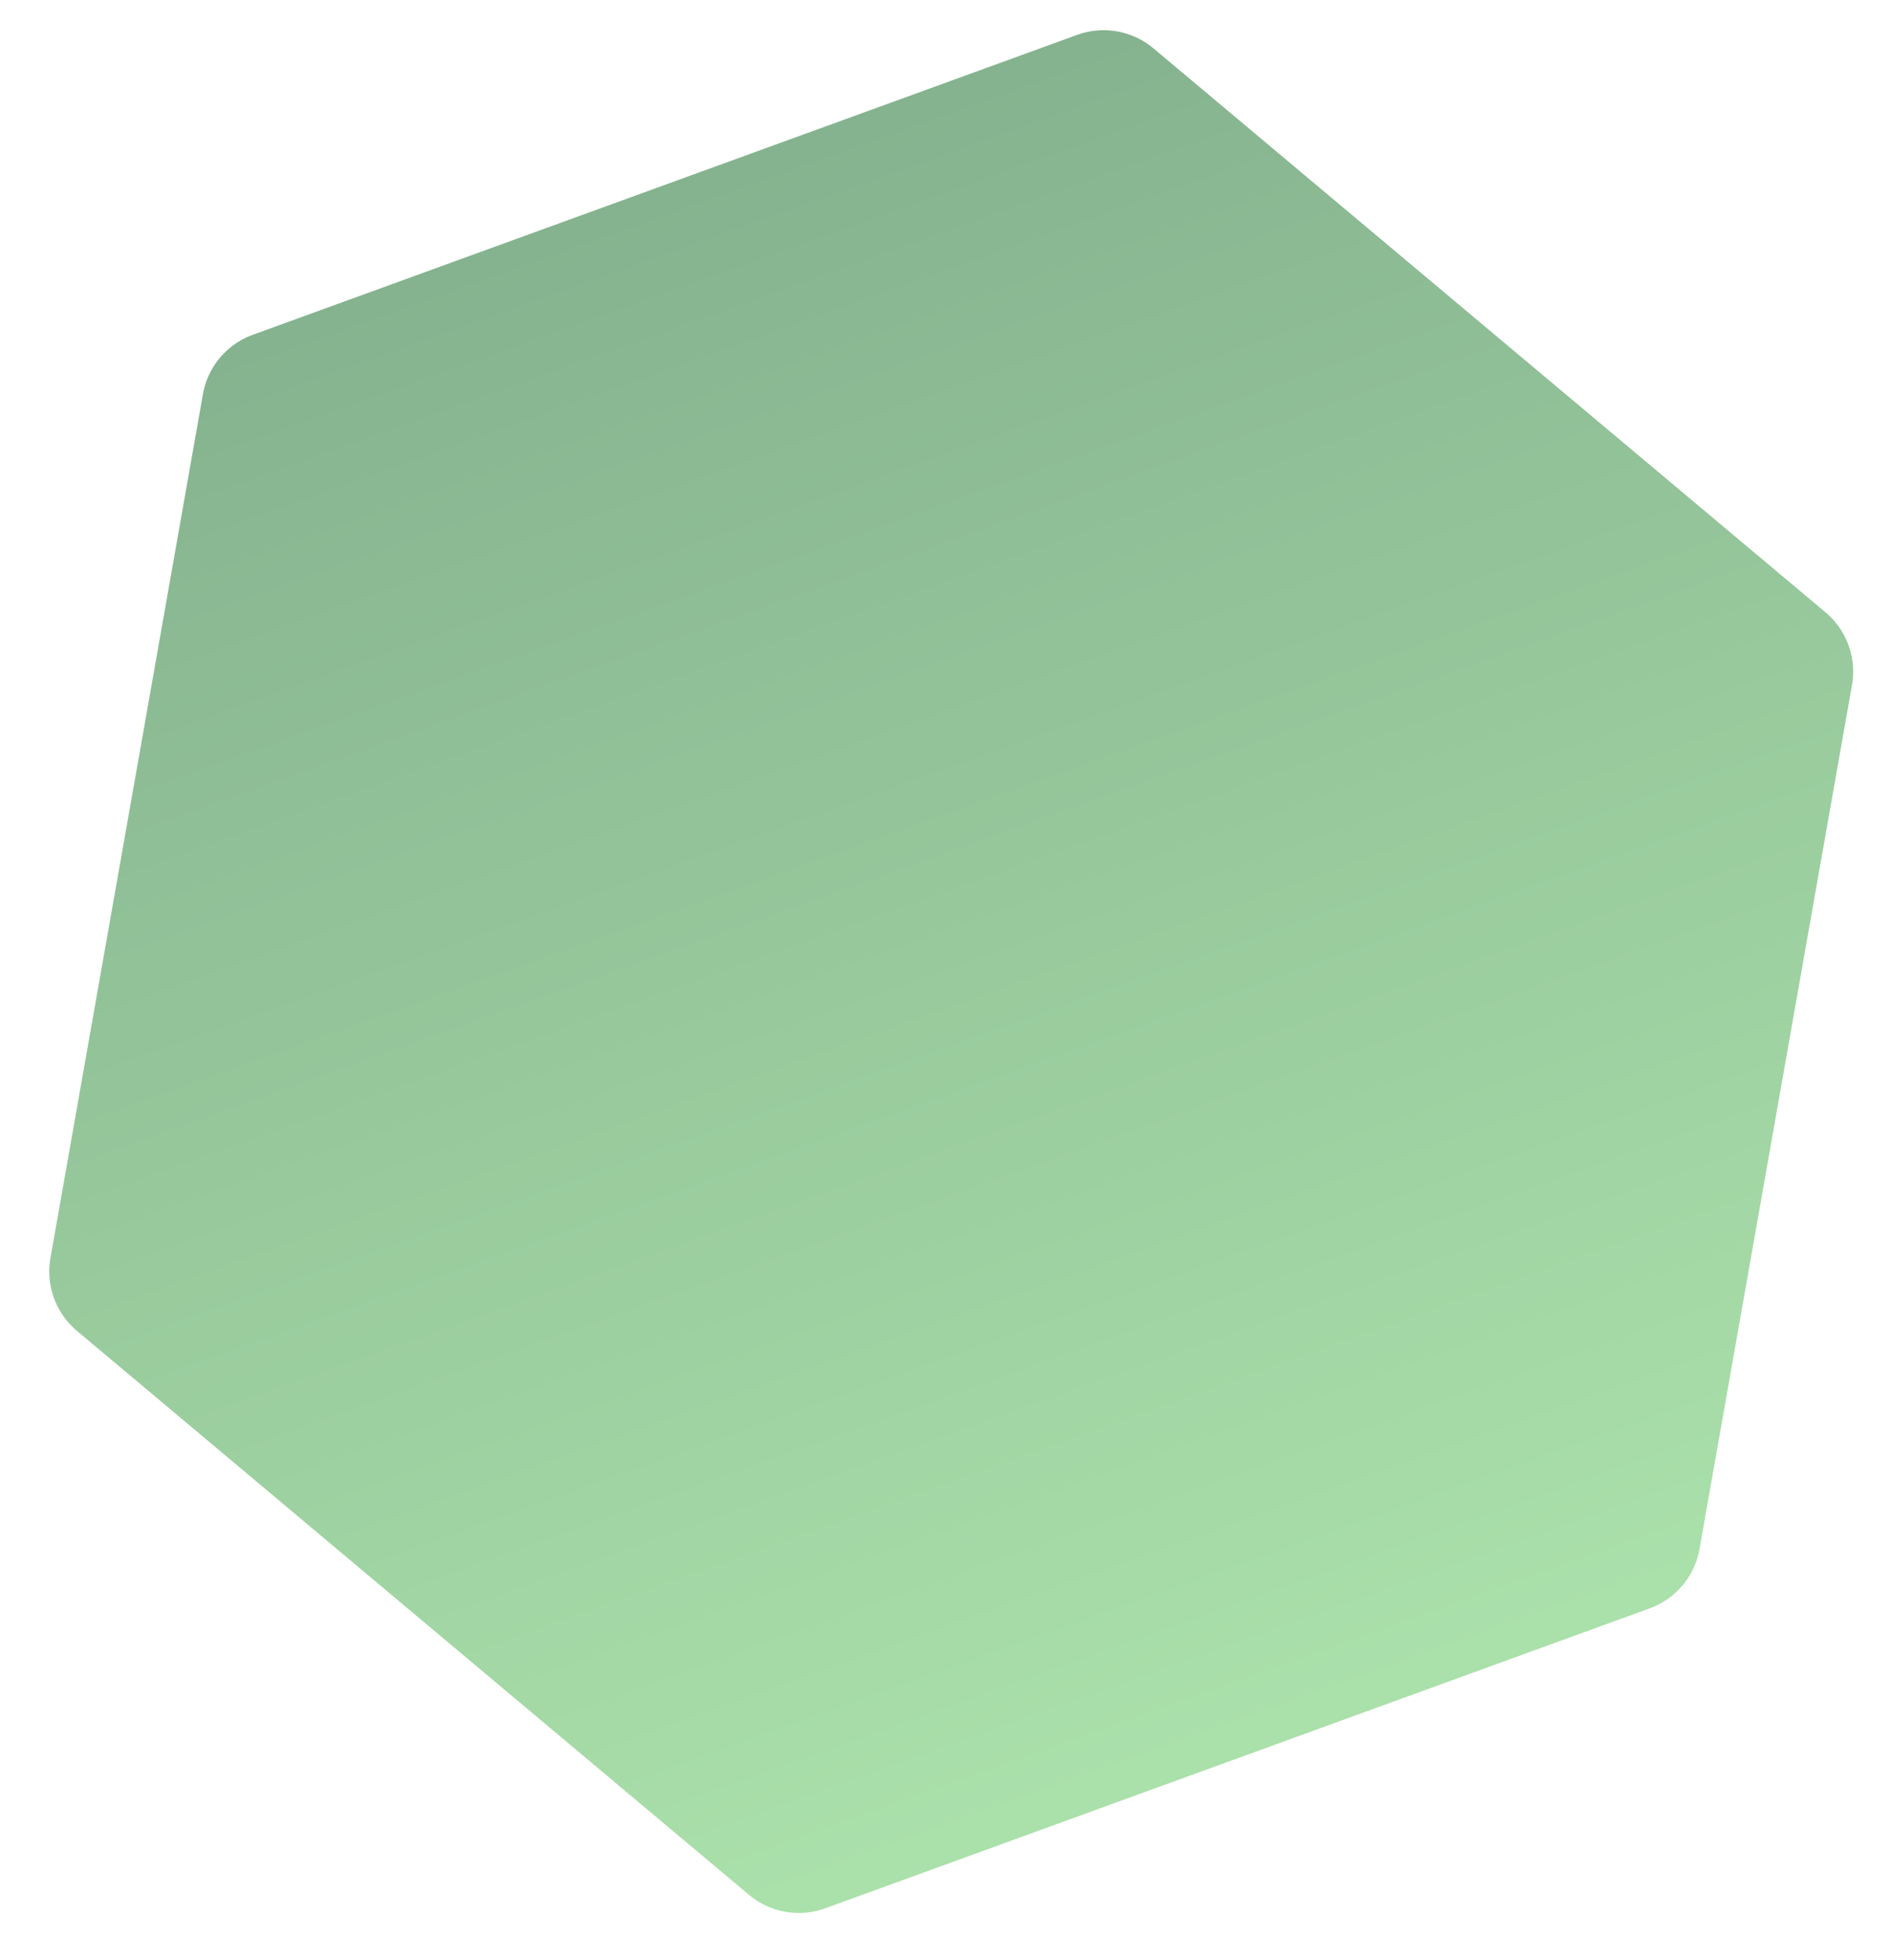 <svg xmlns="http://www.w3.org/2000/svg" xmlns:xlink="http://www.w3.org/1999/xlink" width="333" height="345" viewBox="0 0 333 345">
  <defs>
    <clipPath id="clip-path">
      <rect id="Rectangle_19240" data-name="Rectangle 19240" width="333" height="345" transform="translate(7712 -3435)" fill="#fff" stroke="#707070" stroke-width="1"/>
    </clipPath>
    <linearGradient id="linear-gradient" x1="0.5" x2="0.5" y2="1" gradientUnits="objectBoundingBox">
      <stop offset="0" stop-color="#72cc72"/>
      <stop offset="1" stop-color="#348044"/>
    </linearGradient>
  </defs>
  <g id="Mask_Group_15931" data-name="Mask Group 15931" transform="translate(-7712 3435)" clip-path="url(#clip-path)">
    <g id="Group_40850" data-name="Group 40850" transform="translate(6040.111 -5501.173)">
      <path id="Path_71619" data-name="Path 71619" d="M245.241,0H90.852A13.657,13.657,0,0,0,79.024,6.829L1.83,140.533a13.657,13.657,0,0,0,0,13.657l77.2,133.7a13.657,13.657,0,0,0,11.827,6.829H245.241a13.657,13.657,0,0,0,11.827-6.828l77.2-133.7a13.657,13.657,0,0,0,0-13.657l-77.2-133.7A13.657,13.657,0,0,0,245.241,0Z" transform="translate(2047.61 2318.209) rotate(160.007)" opacity="0.6" fill="url(#linear-gradient)"/>
    </g>
  </g>
</svg>
